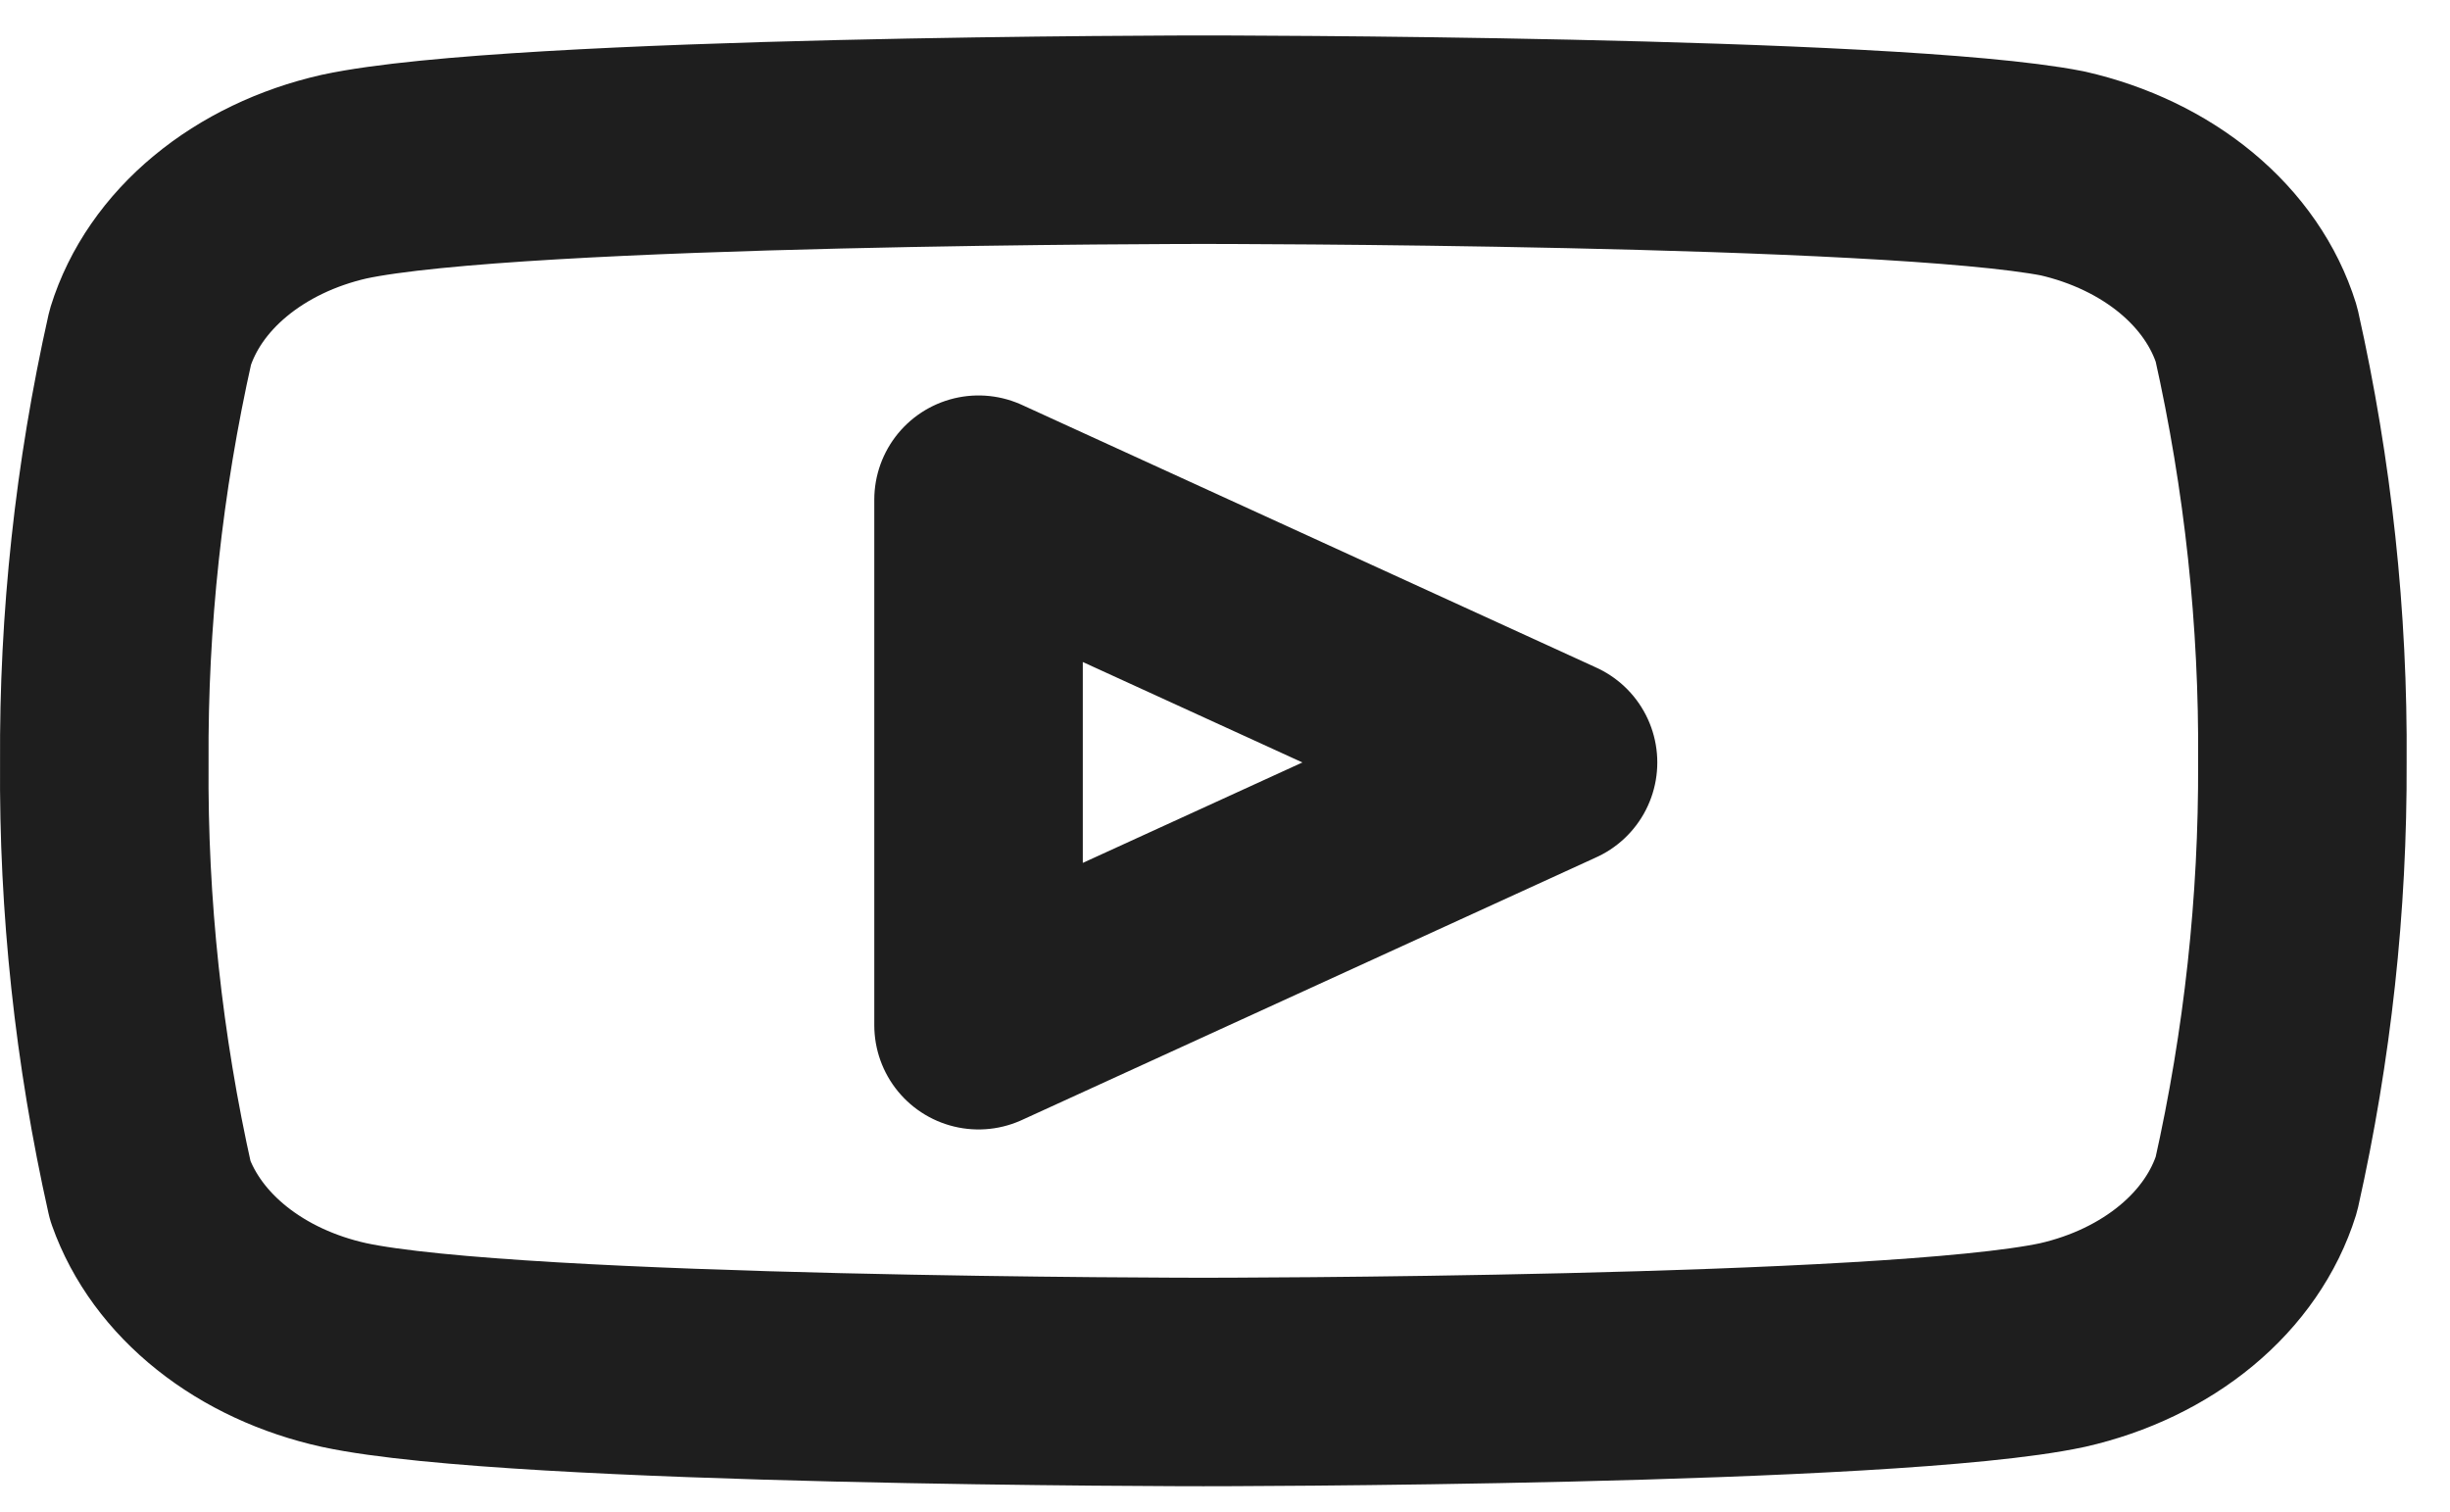 <svg width="47" height="29" viewBox="0 0 47 29" fill="none" xmlns="http://www.w3.org/2000/svg">
<path d="M43.286 6.411C43.058 5.679 42.595 5.009 41.942 4.467C41.289 3.926 40.47 3.533 39.568 3.327C36.271 2.68 23.084 2.68 23.084 2.68C23.084 2.68 9.898 2.68 6.601 3.389C5.699 3.594 4.88 3.988 4.227 4.529C3.574 5.07 3.11 5.741 2.883 6.472C2.279 9.164 1.984 11.893 2.001 14.628C1.98 17.383 2.275 20.134 2.883 22.845C3.134 23.554 3.608 24.199 4.259 24.717C4.911 25.236 5.717 25.61 6.601 25.805C9.898 26.514 23.084 26.514 23.084 26.514C23.084 26.514 36.271 26.514 39.568 25.805C40.47 25.6 41.289 25.206 41.942 24.665C42.595 24.124 43.058 23.453 43.286 22.722C43.885 20.051 44.18 17.342 44.168 14.628C44.189 11.873 43.894 9.122 43.286 6.411Z" stroke="#1E1E1E" stroke-width="4" stroke-linecap="round" stroke-linejoin="round"/>
<path d="M18.772 19.669L29.793 14.628L18.772 9.587V19.669Z" stroke="#1E1E1E" stroke-width="4" stroke-linecap="round" stroke-linejoin="round"/>
</svg>
